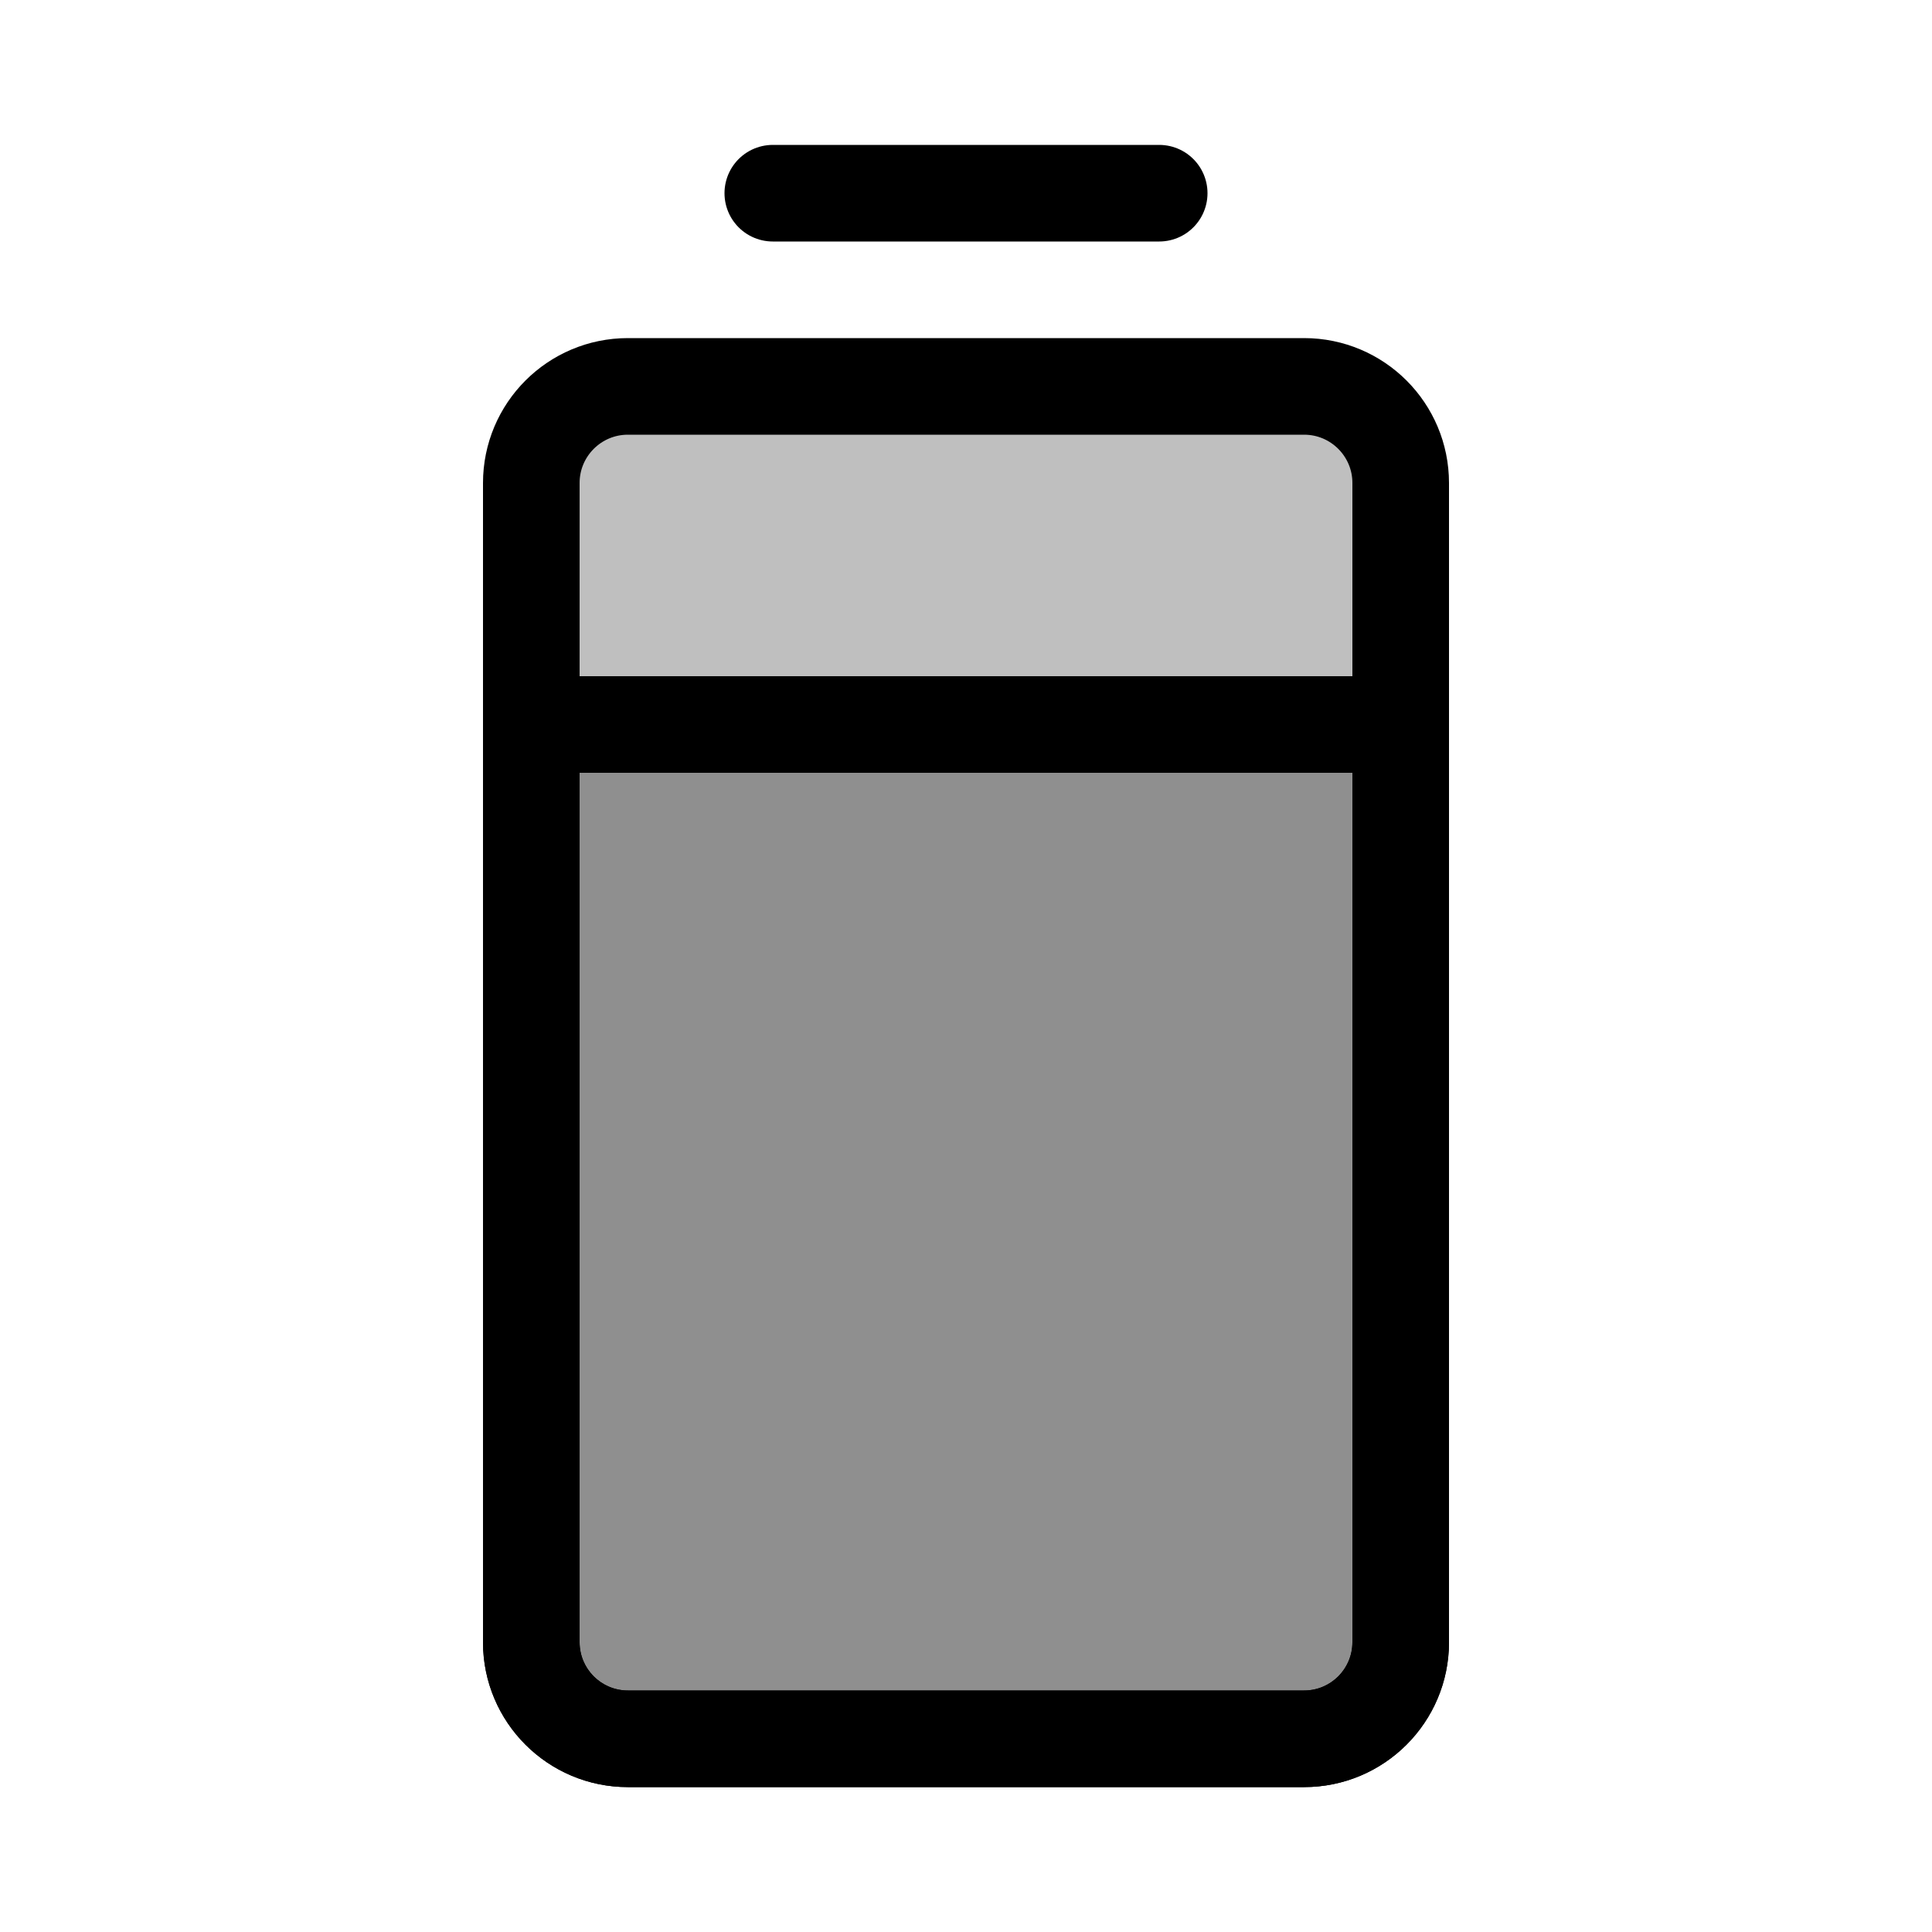 <svg viewBox="0 0 80 80" fill="none">
  <path d="M26 72C23.791 72 22 70.209 22 68L22 20C22 17.791 23.791 16 26 16L54 16C56.209 16 58 17.791 58 20L58 68C58 70.209 56.209 72 54 72H26Z" fill="currentColor" fill-opacity="0.25" stroke="currentColor" stroke-width="4" stroke-linecap="round" stroke-linejoin="round" />
  <path fill-rule="evenodd" clip-rule="evenodd" d="M22 30L58 30L58 68C58 70.209 56.209 72 54 72L26 72C23.791 72 22 70.209 22 68L22 30Z" fill="currentColor" fill-opacity="0.25" />
  <path d="M22 30L22 28C20.895 28 20 28.895 20 30L22 30ZM58 30L60 30C60 28.895 59.105 28 58 28L58 30ZM54 72L54 70L54 72ZM26 72L26 74L26 72ZM22 32L58 32L58 28L22 28L22 32ZM56 30L56 68L60 68L60 30L56 30ZM56 68C56 69.105 55.105 70 54 70L54 74C57.314 74 60 71.314 60 68L56 68ZM54 70L26 70L26 74L54 74L54 70ZM26 70C24.895 70 24 69.105 24 68L20 68C20 71.314 22.686 74 26 74L26 70ZM24 68L24 30L20 30L20 68L24 68Z" fill="currentColor" />
  <path d="M32 8L48 8" stroke="currentColor" stroke-width="4" stroke-linecap="round" stroke-linejoin="round" />
</svg>